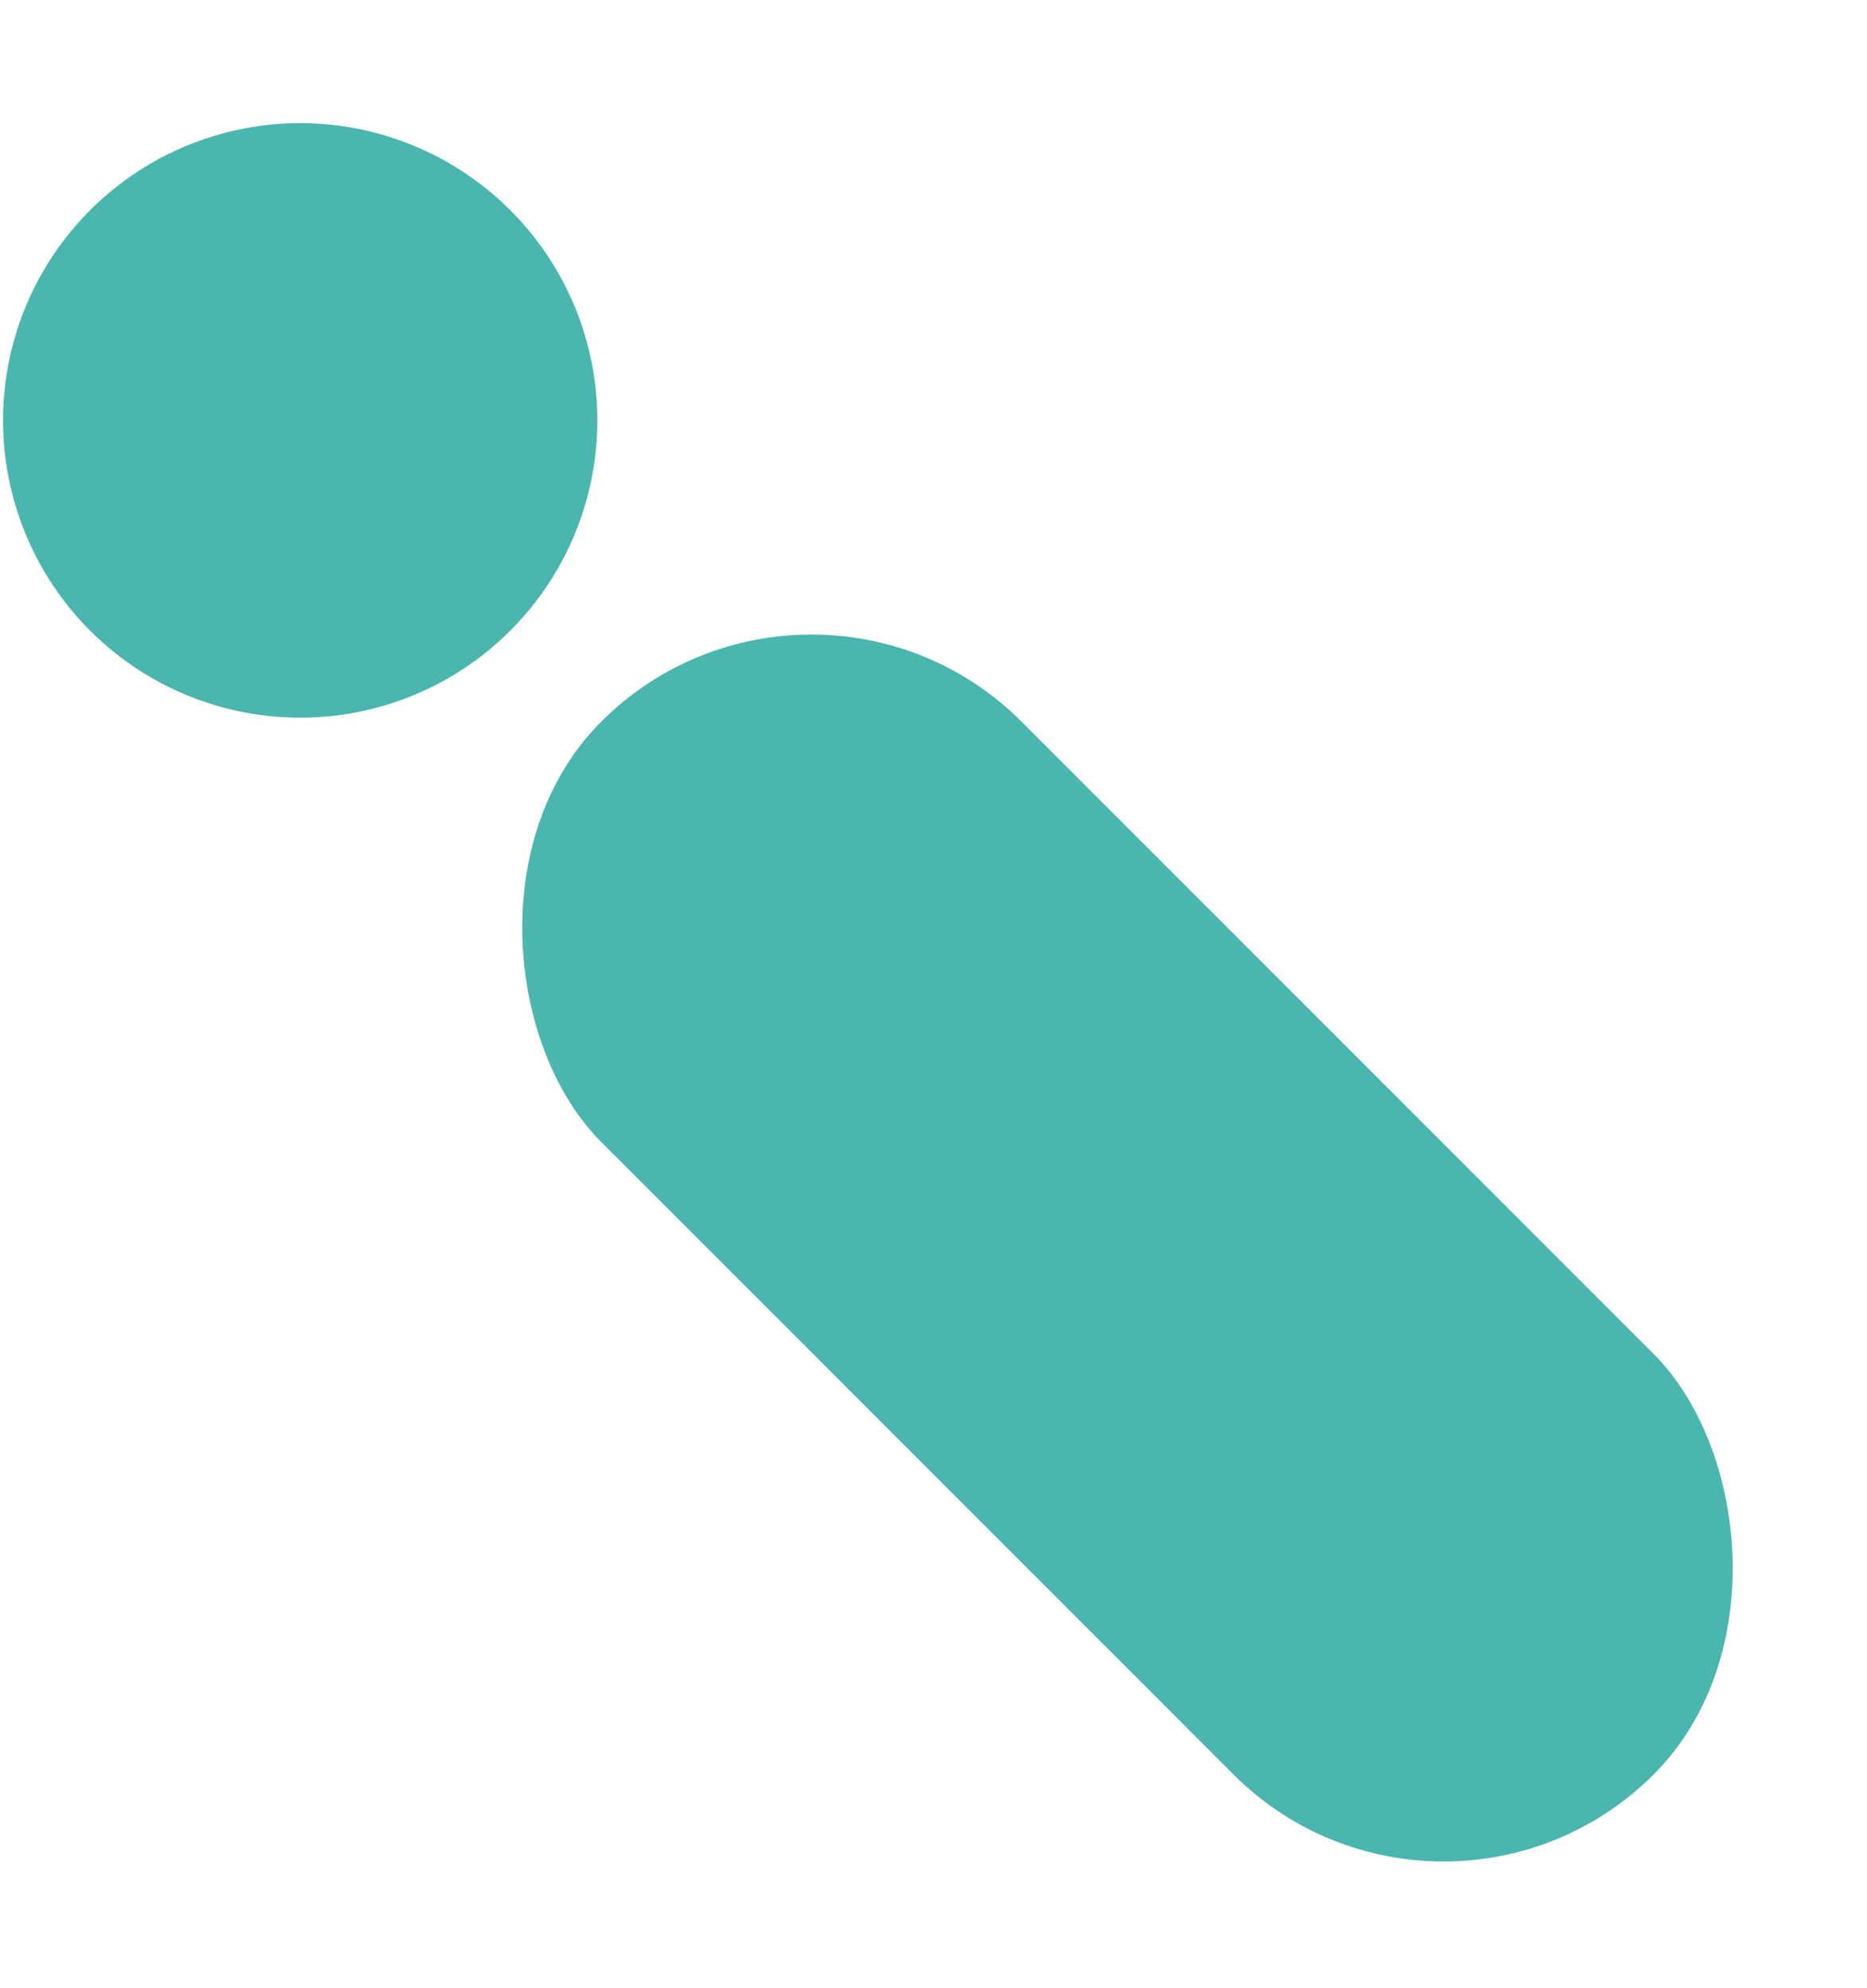 <svg width="480" height="511" viewBox="0 0 480 511" fill="none" xmlns="http://www.w3.org/2000/svg">
<rect width="152.827" height="382.7" rx="76.413" transform="matrix(-0.707 0.707 0.707 0.707 208.609 131.43)" fill="#4BB6AE"/>
<circle cx="76.413" cy="76.413" r="76.413" transform="matrix(-0.707 0.707 0.707 0.707 77.18 0)" fill="#4BB6AE"/>
</svg>
